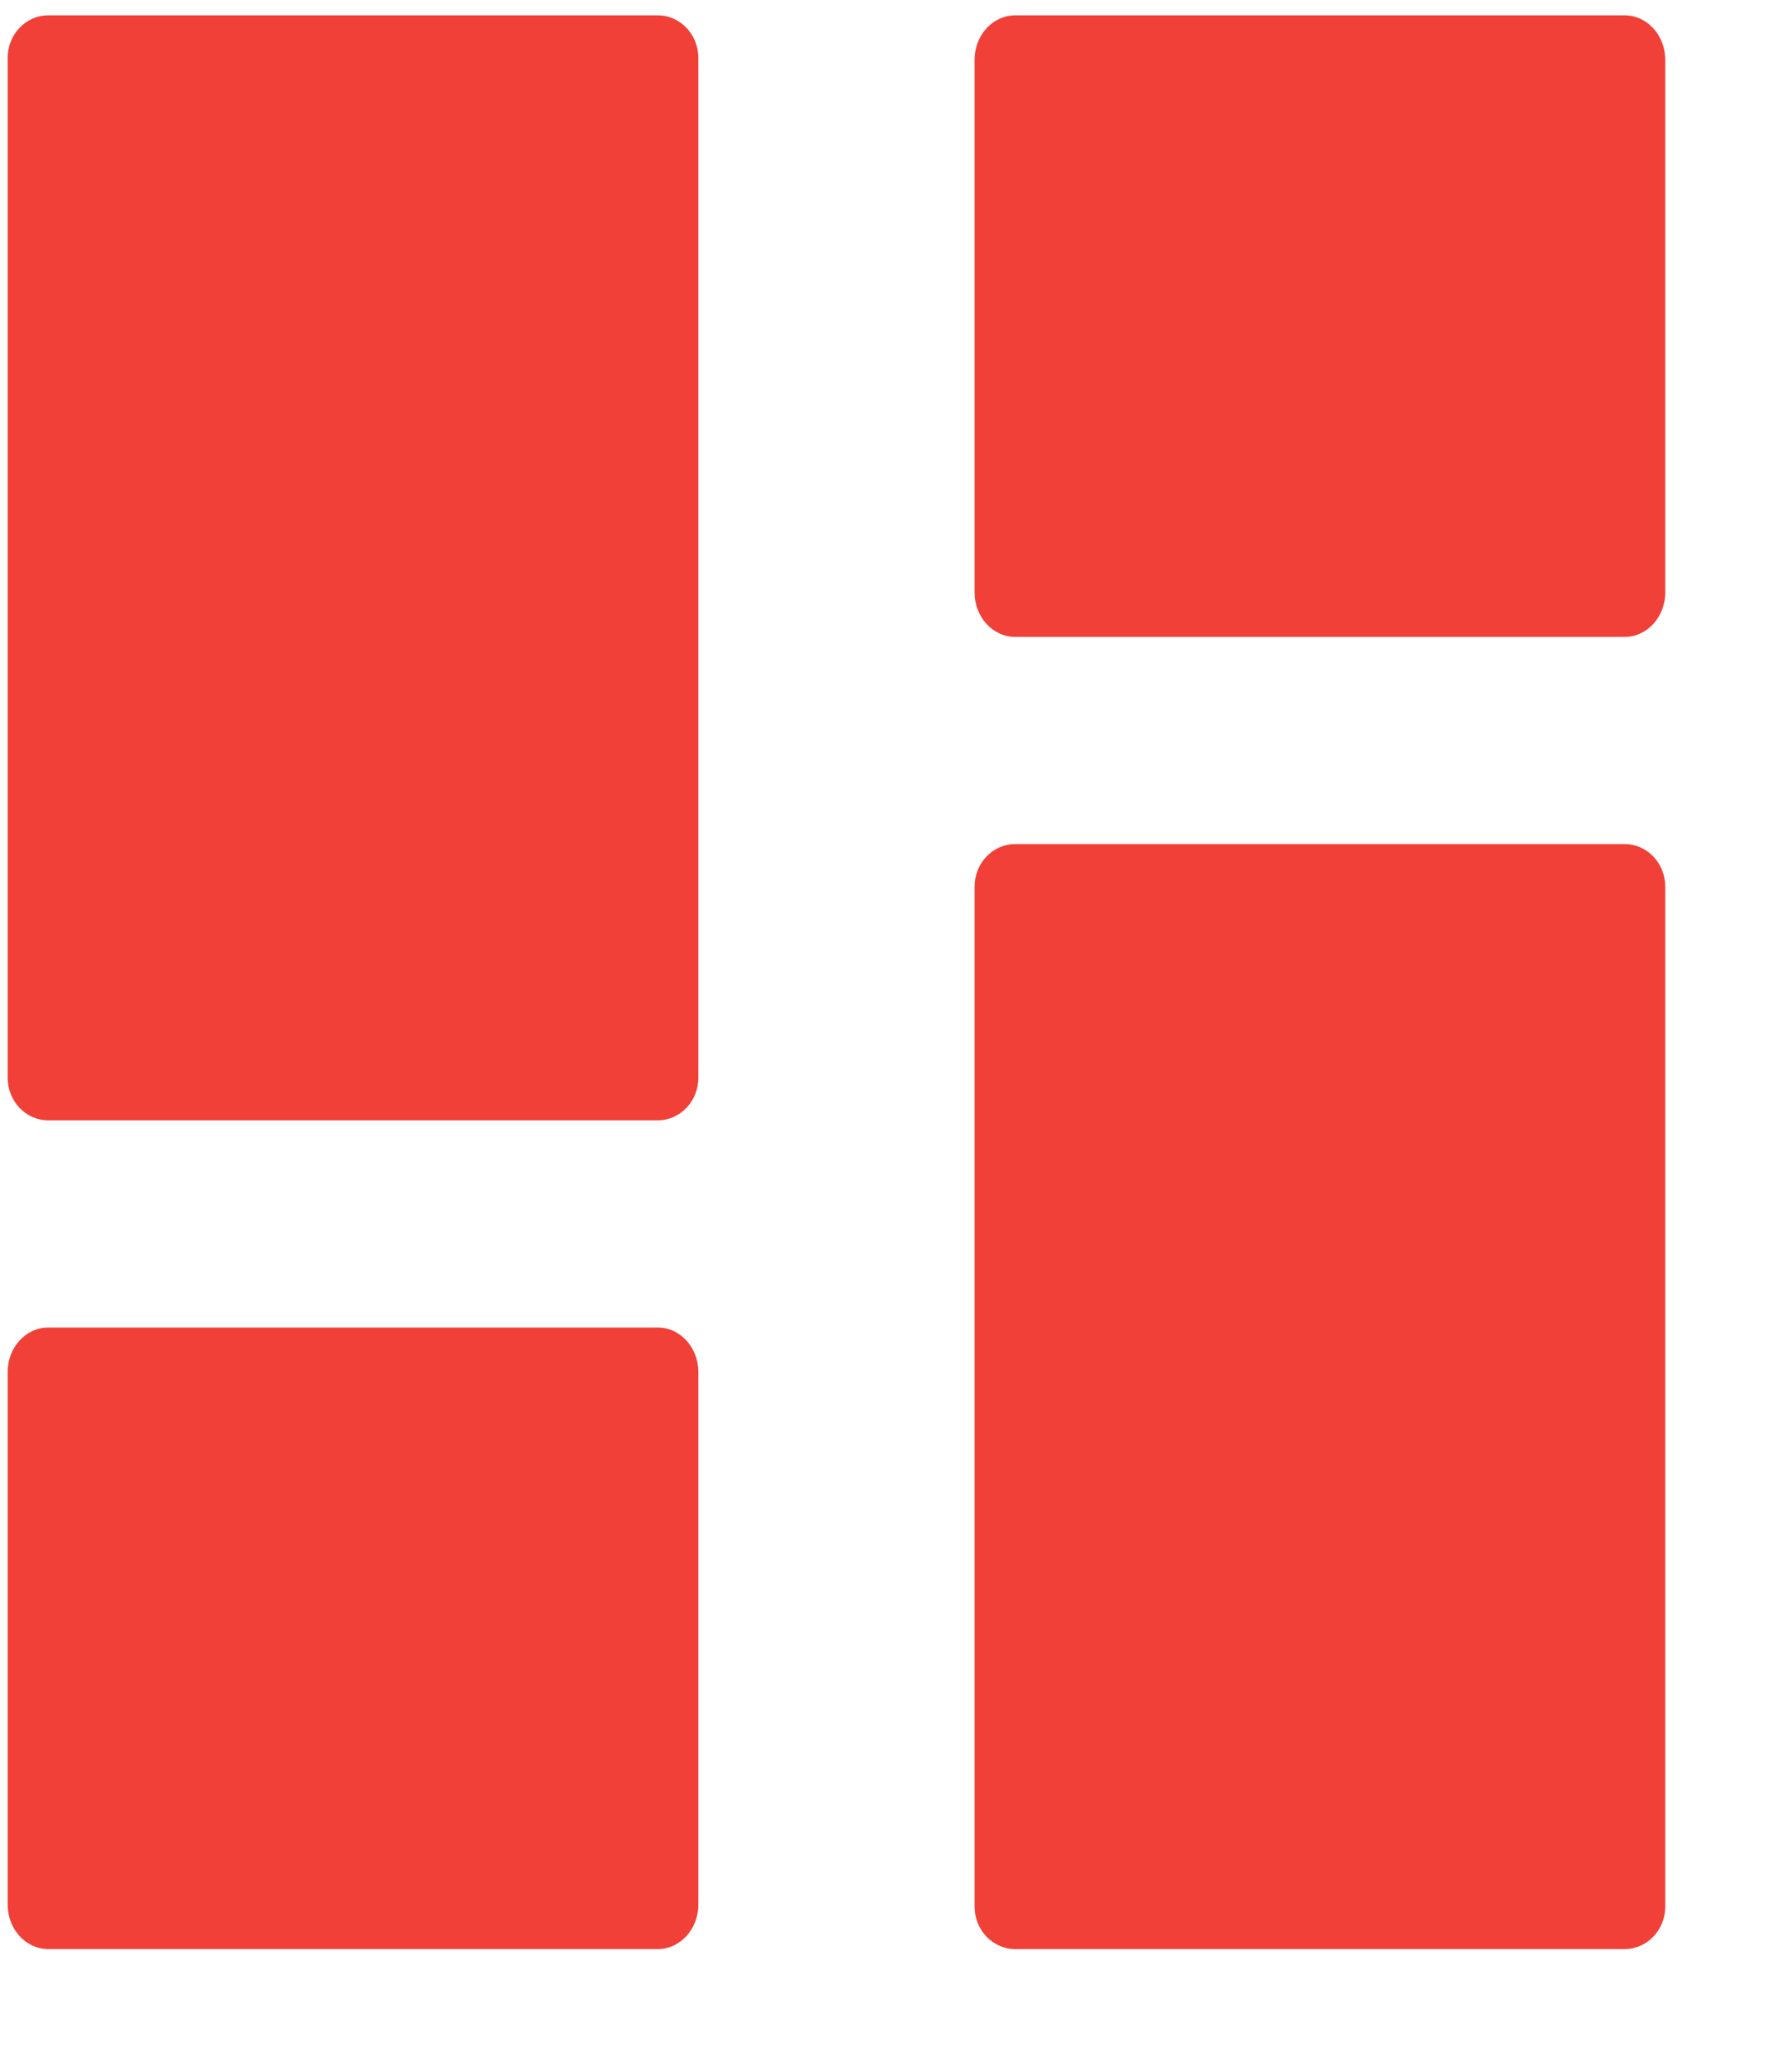 <?xml version="1.0" encoding="UTF-8"?>
<svg width="23px" height="27px" viewBox="0 0 23 27" version="1.1" xmlns="http://www.w3.org/2000/svg" xmlns:xlink="http://www.w3.org/1999/xlink">
    <title>A17C4163-5F4C-4367-85A5-53C6C1BAA6C7</title>
    <g id="Split" stroke="none" stroke-width="1" fill="none" fill-rule="evenodd">
        <g id="Landing-3" transform="translate(-710, -1771)" fill="#F04037" fill-rule="nonzero">
            <g id="Features" transform="translate(221.4, 807.3)">
                <g id="List" transform="translate(45.9, 945)">
                    <g id="1-copy-2" transform="translate(342, 0)">
                        <g id="Icon" transform="translate(80.1, 0)">
                            <g id="layout-11" transform="translate(20.7, 18.9)">
                                <path d="M8.471,14.4 L0.529,14.4 C0.237,14.4 0,14.152 0,13.846 L0,0.554 C0,0.248 0.237,0 0.529,0 L8.471,0 C8.763,0 9,0.248 9,0.554 L9,13.846 C9,14.152 8.763,14.4 8.471,14.4 Z" id="Path"></path>
                                <path d="M8.471,25.2 L0.529,25.2 C0.237,25.2 0,24.941 0,24.621 L0,17.679 C0,17.359 0.237,17.1 0.529,17.1 L8.471,17.1 C8.763,17.1 9,17.359 9,17.679 L9,24.621 C9,24.941 8.763,25.2 8.471,25.2 Z" id="Path"></path>
                                <path d="M21.071,8.1 L13.129,8.1 C12.837,8.1 12.6,7.841 12.6,7.521 L12.6,0.579 C12.6,0.259 12.837,0 13.129,0 L21.071,0 C21.363,0 21.6,0.259 21.6,0.579 L21.6,7.521 C21.6,7.841 21.363,8.1 21.071,8.1 Z" id="Path"></path>
                                <path d="M21.071,25.2 L13.129,25.2 C12.837,25.2 12.6,24.952 12.6,24.646 L12.6,11.354 C12.6,11.048 12.837,10.8 13.129,10.8 L21.071,10.8 C21.363,10.8 21.6,11.048 21.6,11.354 L21.6,24.646 C21.6,24.952 21.363,25.2 21.071,25.2 Z" id="Path"></path>
                            </g>
                        </g>
                    </g>
                </g>
            </g>
        </g>
    </g>
</svg>